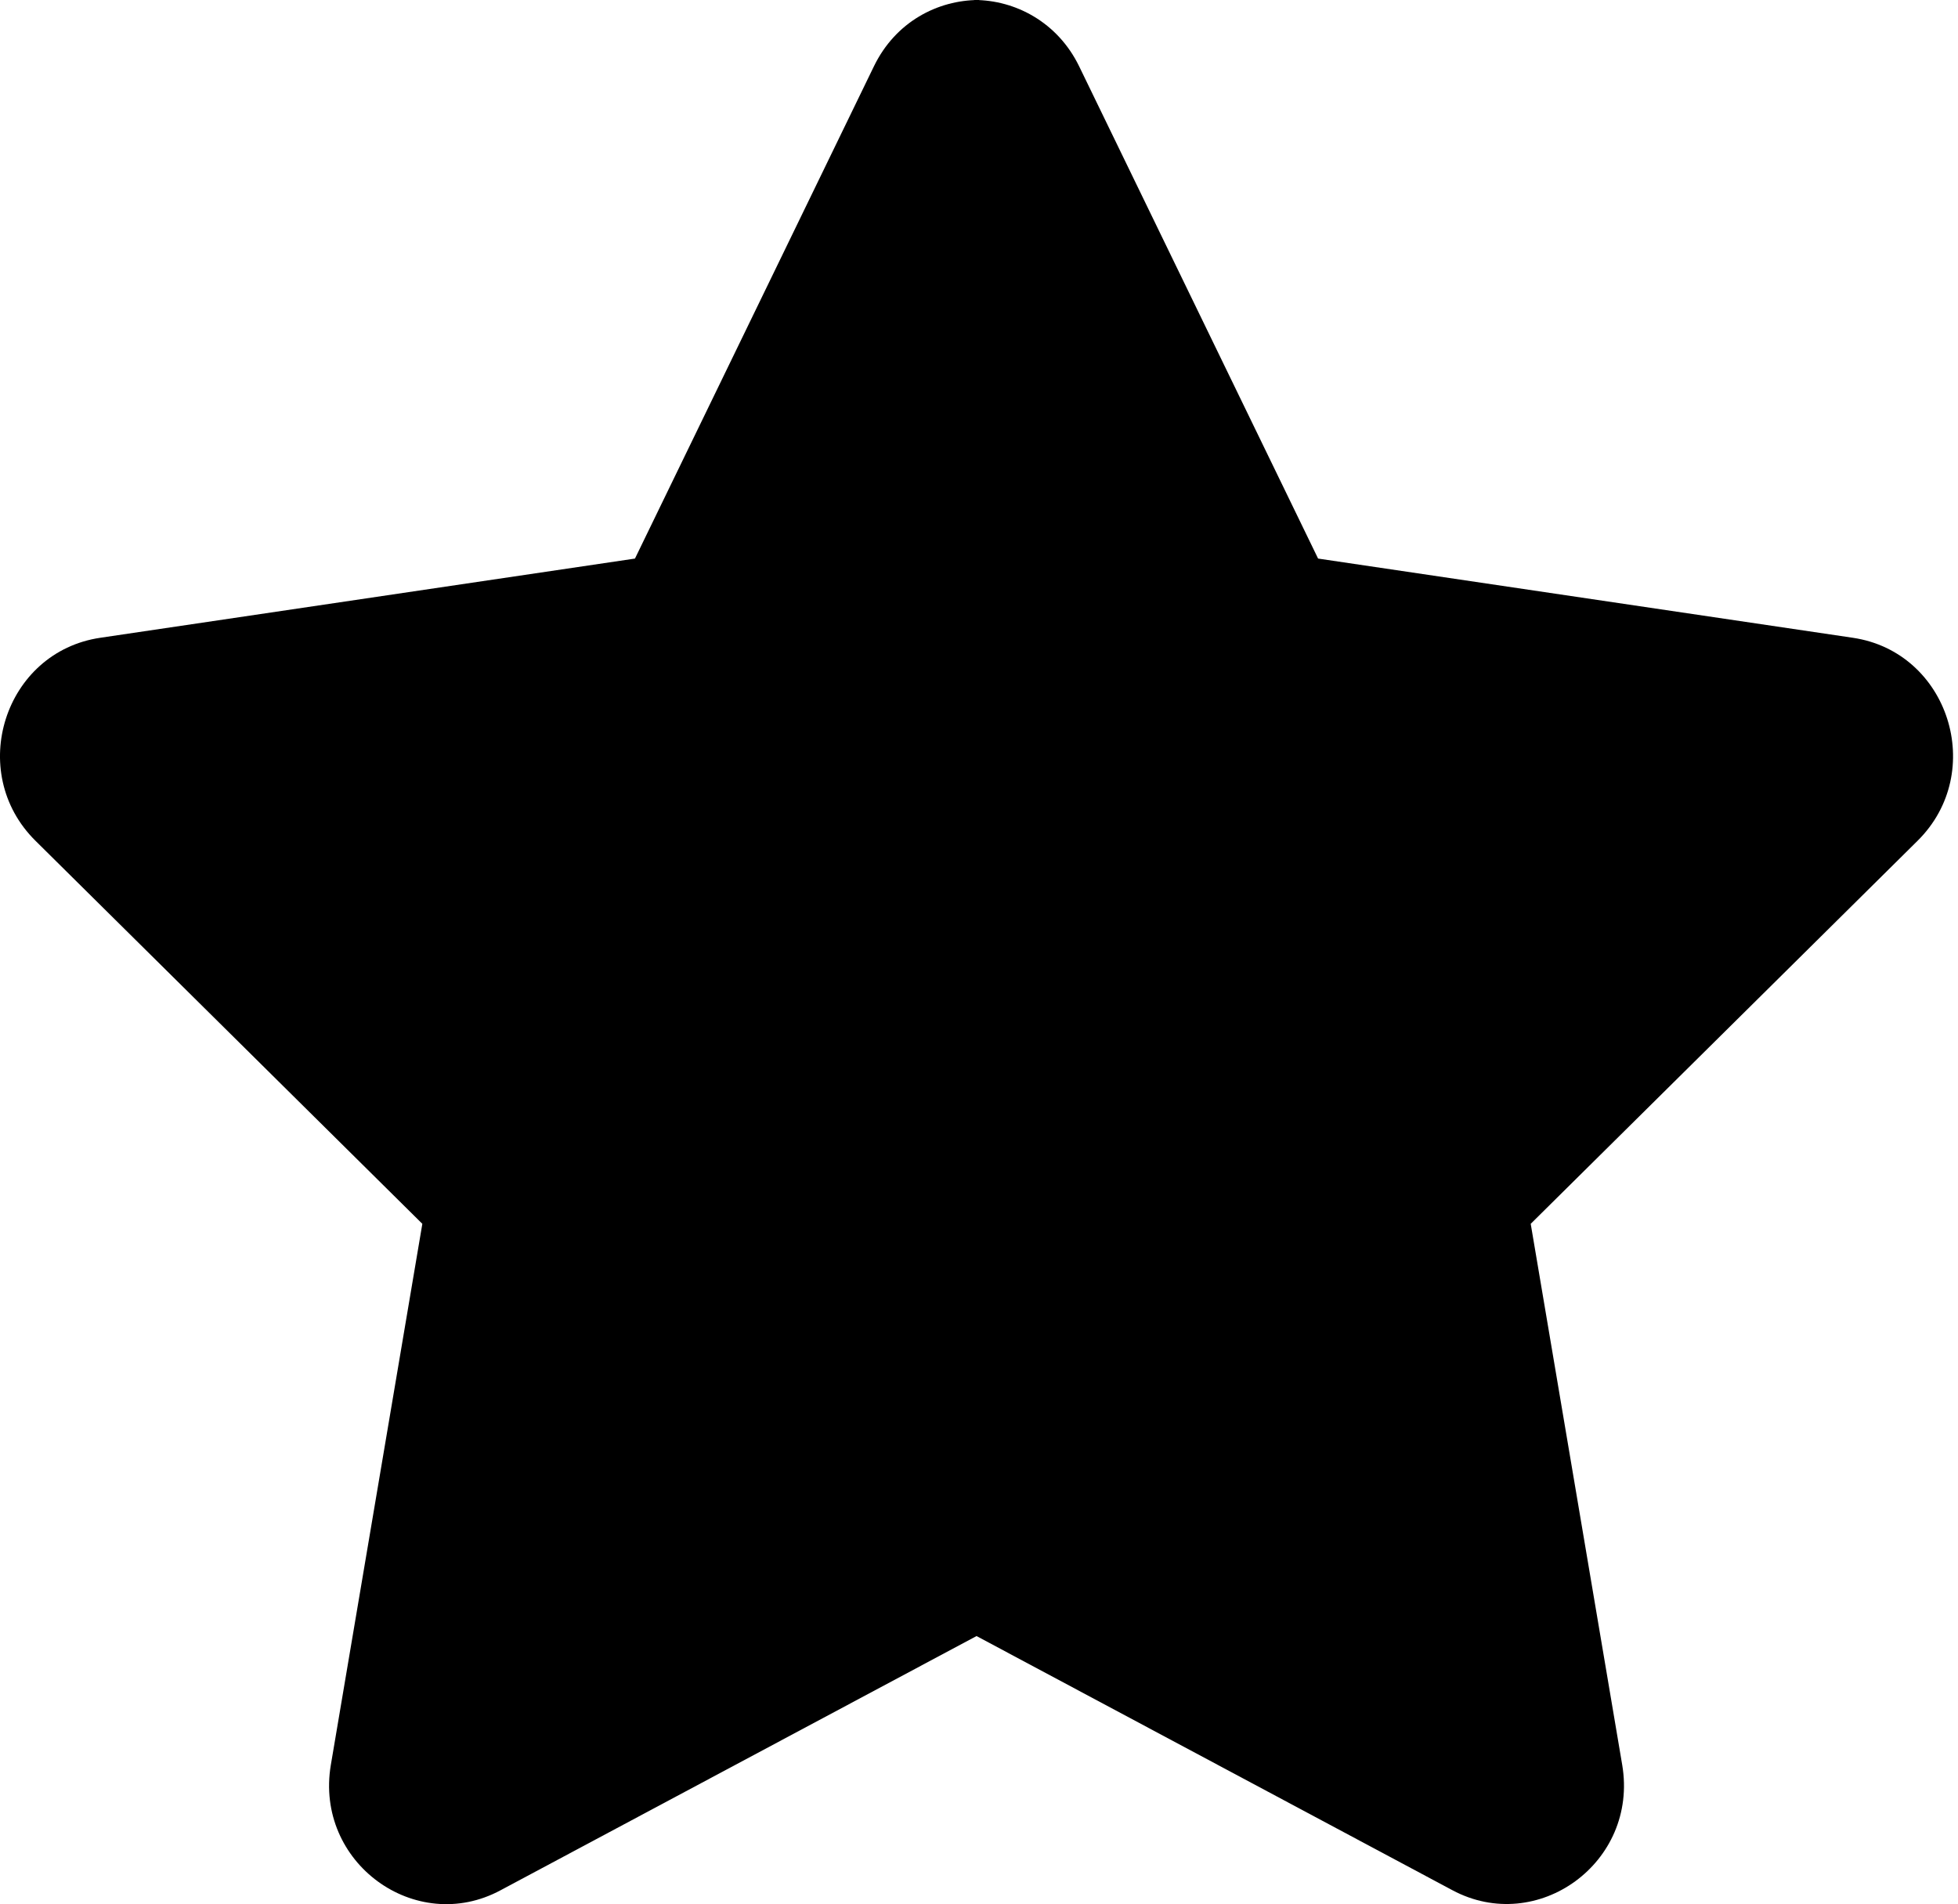 <svg class="svg-inline--fa fa-star fa-w-18" width="464.4" height="451.62" aria-hidden="true" data-icon="star" data-prefix="fas" focusable="false" role="img" version="1.1" viewBox="0 0 464.4 451.62" xmlns="http://www.w3.org/2000/svg">
 <path d="m232.23 4.8687e-6c-9.827-0.006-19.824 5.17-24.945 15.71l-56.682 116.77-126.82 18.786c-22.742 3.351-31.857 31.839-15.364 48.155l91.751 90.842-21.701 128.33c-3.906 23.196 20.138 40.57 40.277 29.722l113.45-60.591" stroke-width="0"/>
 <path d="m231.03 387.72 113.45 60.591c20.138 10.76 44.183-6.527 40.277-29.722l-21.701-128.33 91.751-90.842c16.493-16.316 7.378-44.804-15.364-48.155l-126.82-18.786-56.682-116.77c-5.078-10.407-15.072-15.704-24.88-15.71" stroke-width="0"/>
</svg>
